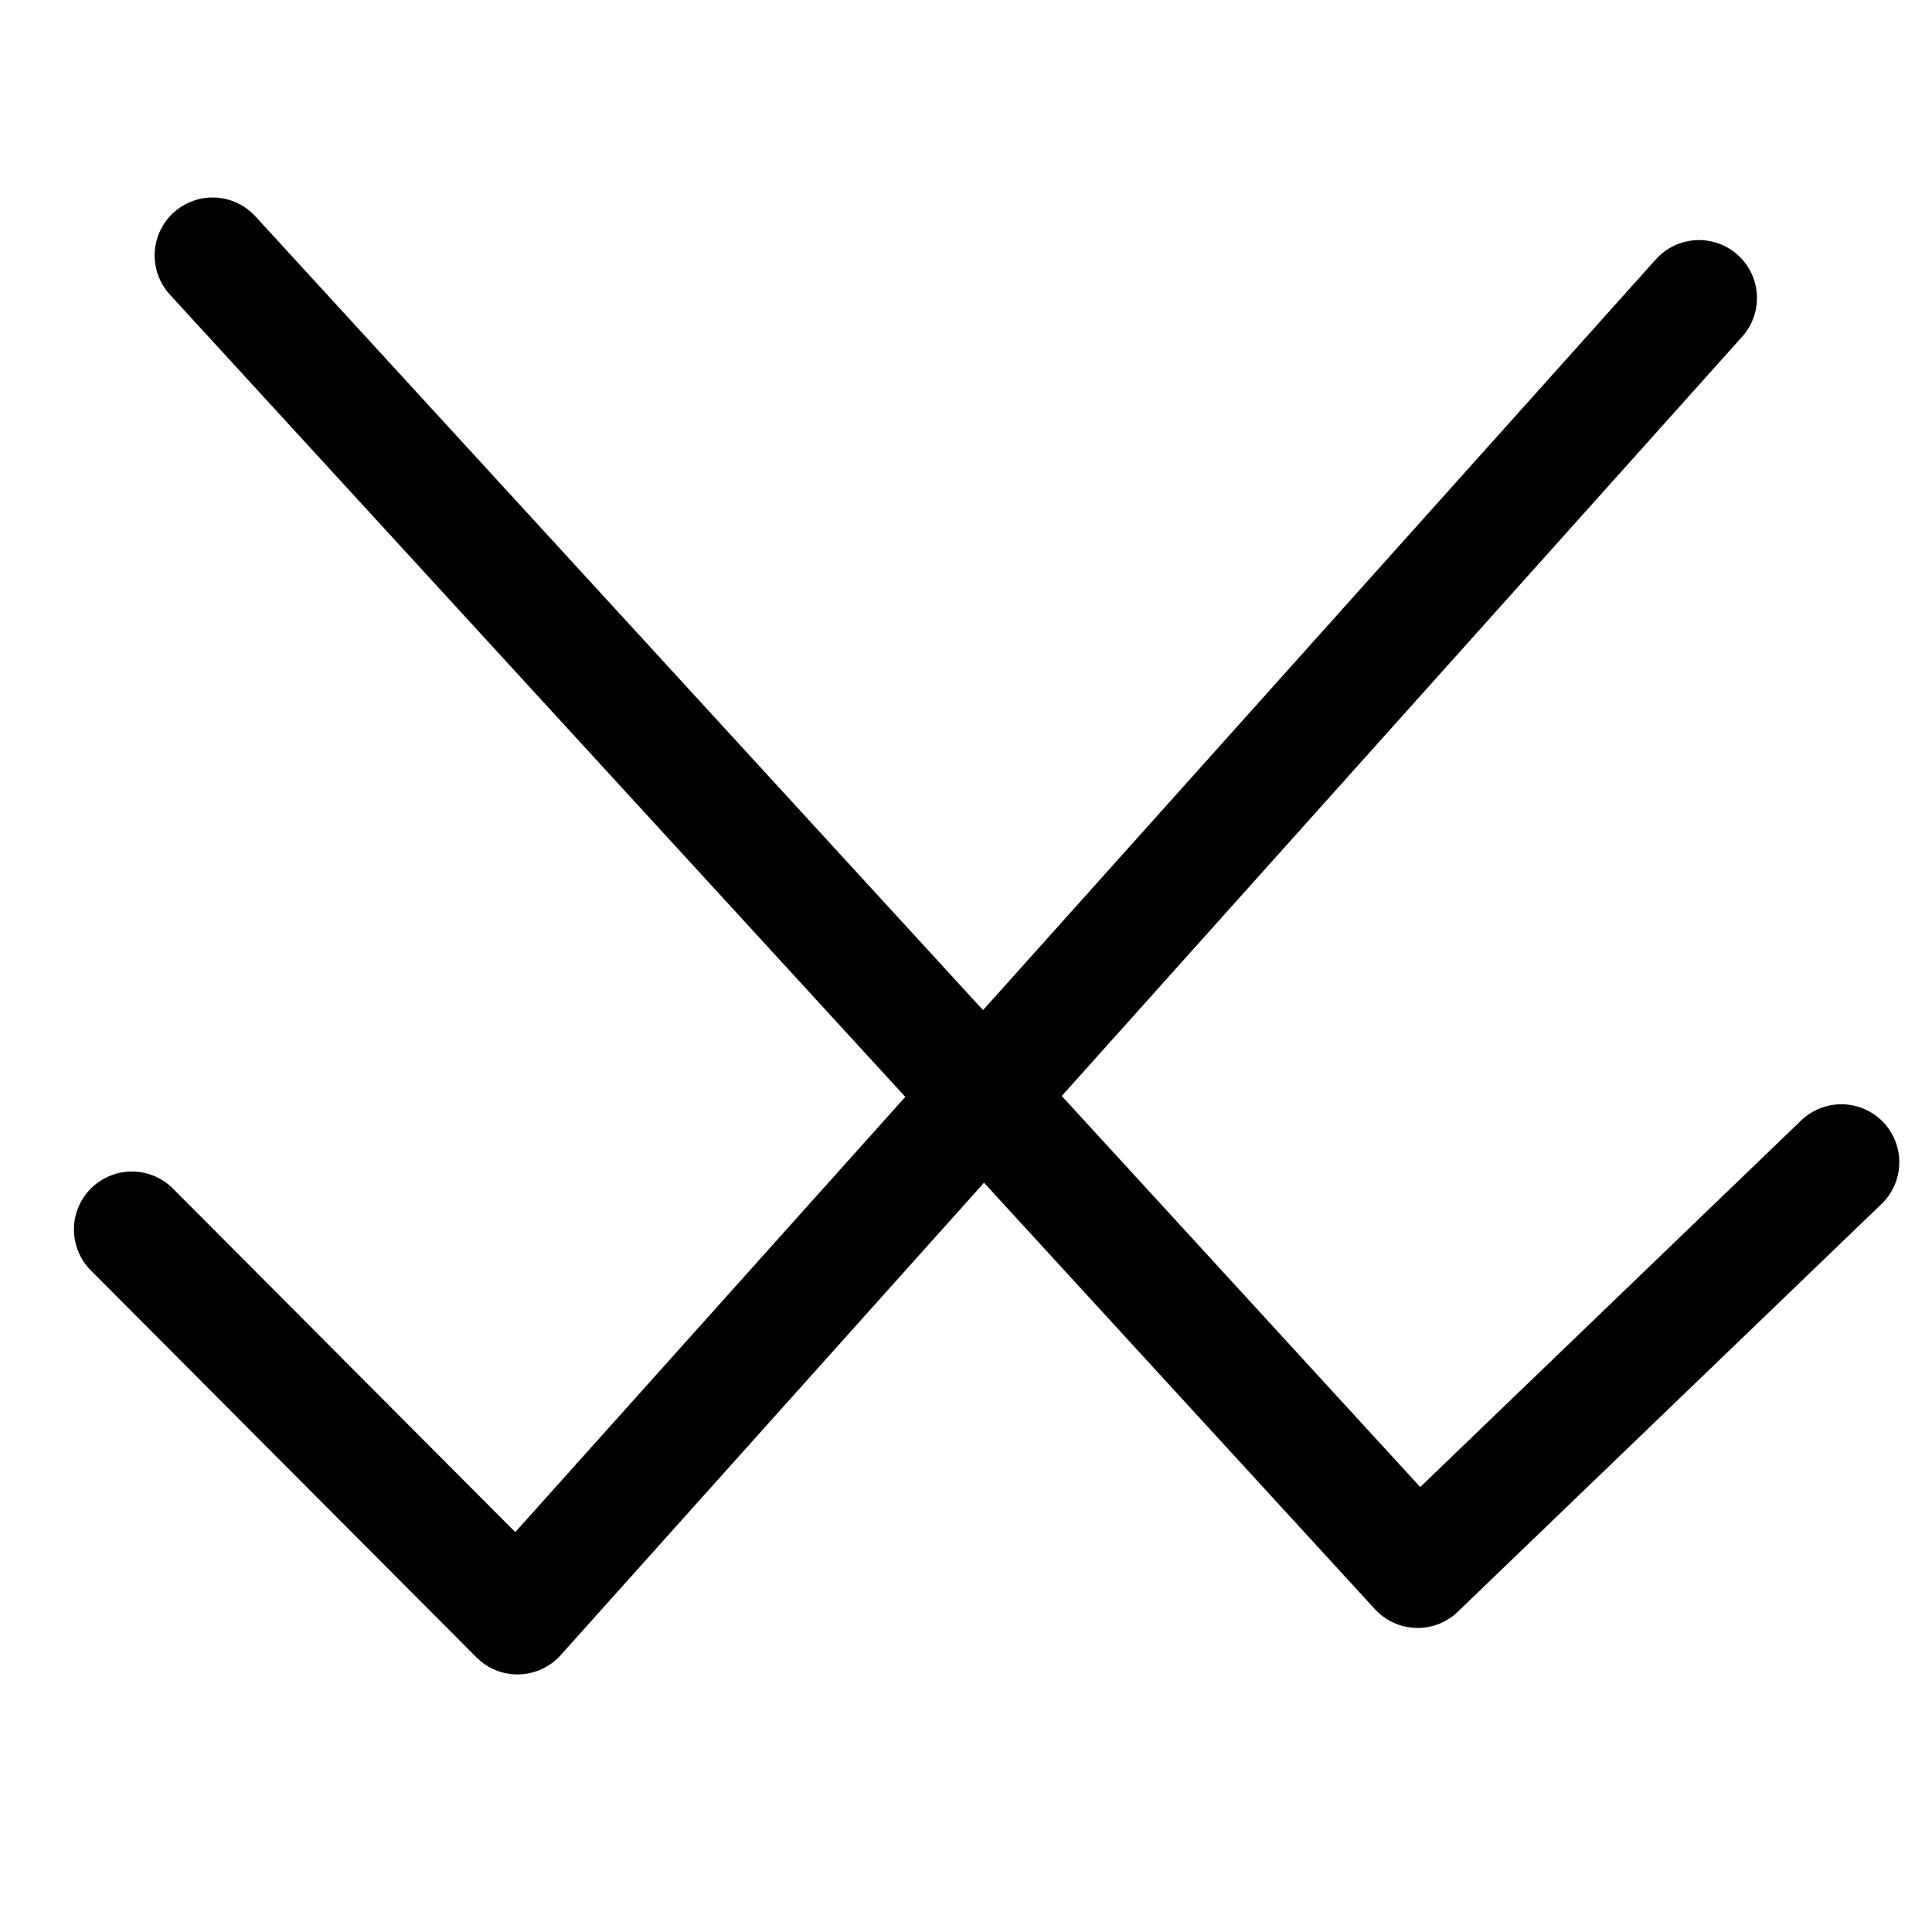 <?xml version="1.0" encoding="UTF-8" standalone="no"?>
<!-- Created with Inkscape (http://www.inkscape.org/) -->

<svg
   width="50mm"
   height="50mm"
   viewBox="0 0 50 50"
   version="1.1"
   id="svg5"
   inkscape:version="1.2.2 (b0a8486541, 2022-12-01)"
   sodipodi:docname="uli.svg"
   xmlns:inkscape="http://www.inkscape.org/namespaces/inkscape"
   xmlns:sodipodi="http://sodipodi.sourceforge.net/DTD/sodipodi-0.dtd"
   xmlns="http://www.w3.org/2000/svg"
   xmlns:svg="http://www.w3.org/2000/svg">
  <sodipodi:namedview
     id="namedview7"
     pagecolor="#dce477"
     bordercolor="#eeeeee"
     borderopacity="1"
     inkscape:showpageshadow="0"
     inkscape:pageopacity="0"
     inkscape:pagecheckerboard="0"
     inkscape:deskcolor="#505050"
     inkscape:document-units="mm"
     showgrid="false"
     inkscape:zoom="4.397375"
     inkscape:cx="94.715597"
     inkscape:cy="94.715597"
     inkscape:window-width="1920"
     inkscape:window-height="1015"
     inkscape:window-x="0"
     inkscape:window-y="0"
     inkscape:window-maximized="1"
     inkscape:current-layer="layer1" />
  <defs
     id="defs2" />
  <g
     inkscape:label="Layer 1"
     inkscape:groupmode="layer"
     id="layer1">
    <path
       style="fill:#000000;fill-opacity:0;stroke:#000000;stroke-width:3;stroke-linecap:round;stroke-linejoin:round;paint-order:fill markers stroke;stop-color:#000000;stroke-dasharray:none"
       d="M 47.654,30.078 36.688,40.631 5.502,6.611"
       id="path487"
       sodipodi:nodetypes="ccc" />
    <path
       style="fill:#000000;fill-opacity:0;stroke:#000000;stroke-width:3;stroke-linecap:round;stroke-linejoin:round;paint-order:fill markers stroke;stop-color:#000000;stroke-dasharray:none"
       d="M 3.413,31.819 13.393,41.834 43.97,7.713"
       id="path489"
       sodipodi:nodetypes="ccc" />
  </g>
</svg>
